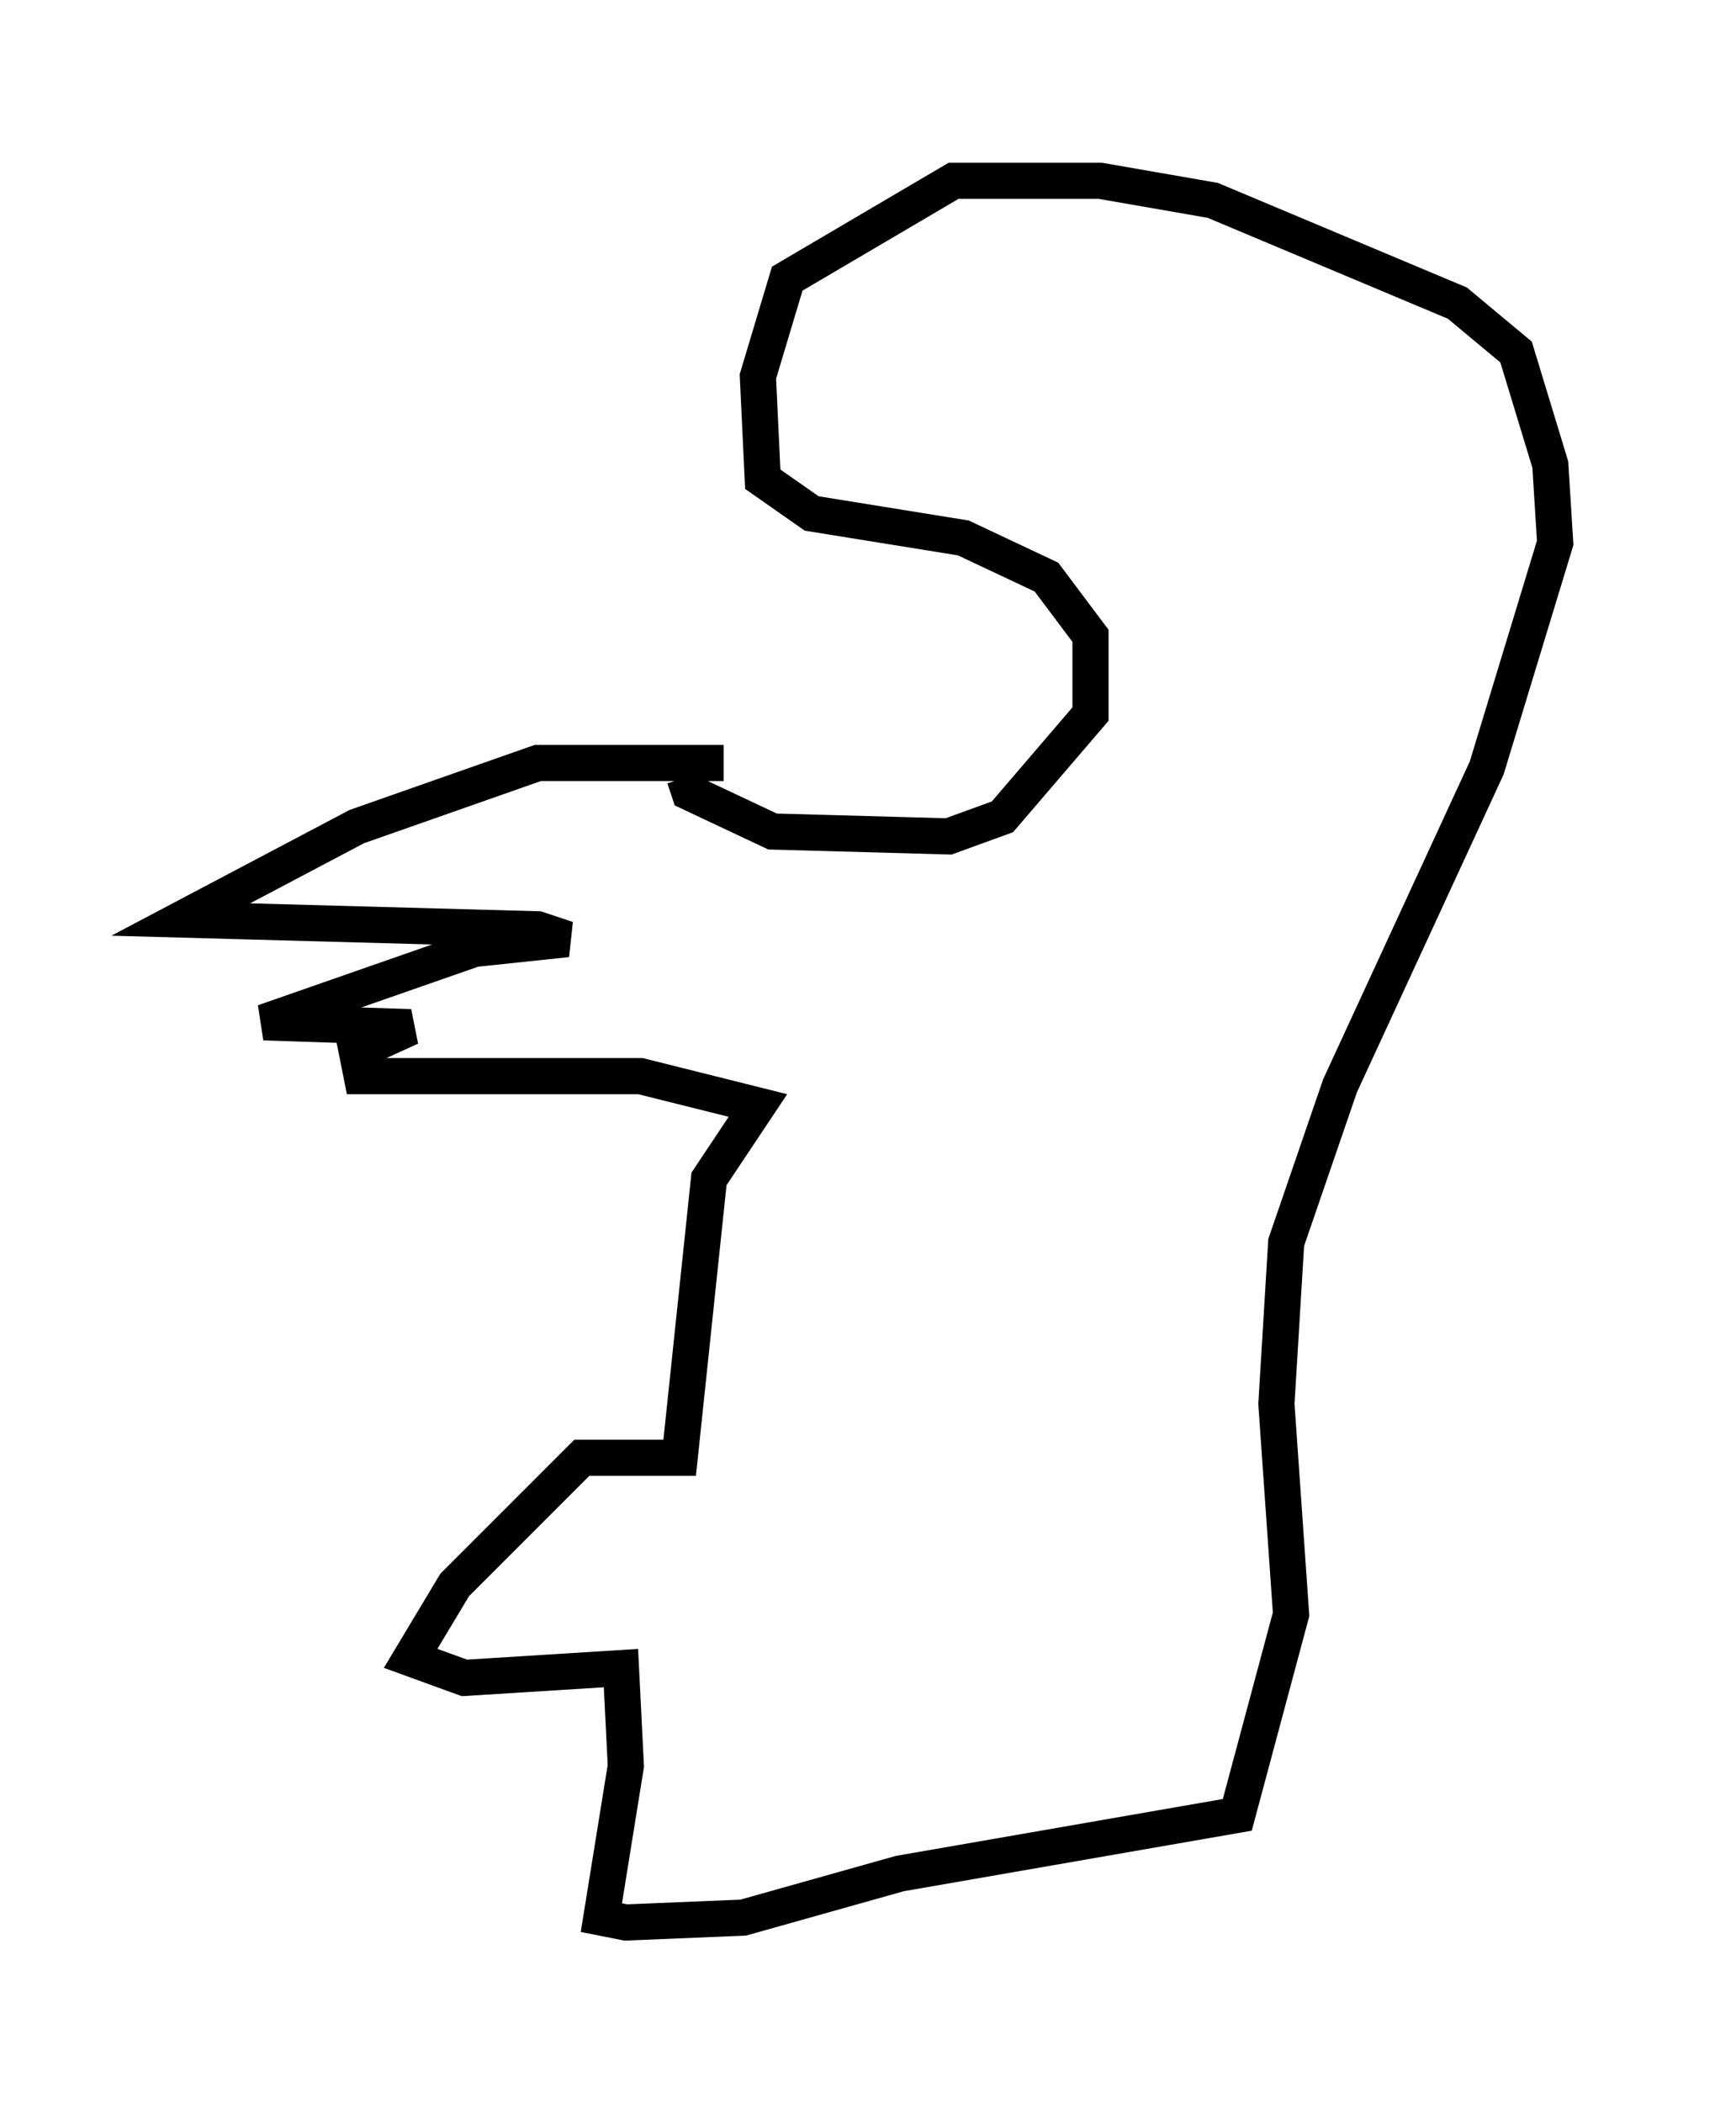 <?xml version="1.0" encoding="utf-8" ?>
<svg baseProfile="full" height="58.173" version="1.1" width="48.024" xmlns="http://www.w3.org/2000/svg" xmlns:ev="http://www.w3.org/2001/xml-events" xmlns:xlink="http://www.w3.org/1999/xlink"><defs /><rect fill="white" height="58.173" width="48.024" x="0" y="0" /><path d="M20.832, 21.644 m-0.812, -0.541 l-5.142, 0.0 -5.007, 1.759 l-4.871, 2.571 9.878, 0.271 l0.812, 0.271 -2.571, 0.271 l-5.819, 2.03 4.059, 0.135 l-1.488, 0.677 0.135, 0.677 l7.713, 0.0 3.248, 0.812 l-1.353, 2.03 -0.812, 7.713 l-2.706, 0.0 -3.518, 3.518 l-1.218, 2.03 1.488, 0.541 l4.33, -0.271 0.135, 2.706 l-0.677, 4.195 0.677, 0.135 l3.248, -0.135 4.33, -1.218 l9.337, -1.624 1.488, -5.548 l-0.406, -5.819 0.271, -4.465 l1.488, -4.33 4.059, -8.796 l1.894, -6.225 -0.135, -2.165 l-0.947, -3.112 -1.624, -1.353 l-6.766, -2.842 -3.112, -0.541 l-4.059, 0.0 -4.601, 2.706 l-0.812, 2.706 0.135, 2.842 l1.353, 0.947 4.195, 0.677 l2.3, 1.083 1.218, 1.624 l0.0, 2.165 -2.436, 2.842 l-1.488, 0.541 -4.871, -0.135 l-2.3, -1.083 -0.135, -0.406 m11.367, -11.637 " fill="none" stroke="black" stroke-width="1" /></svg>